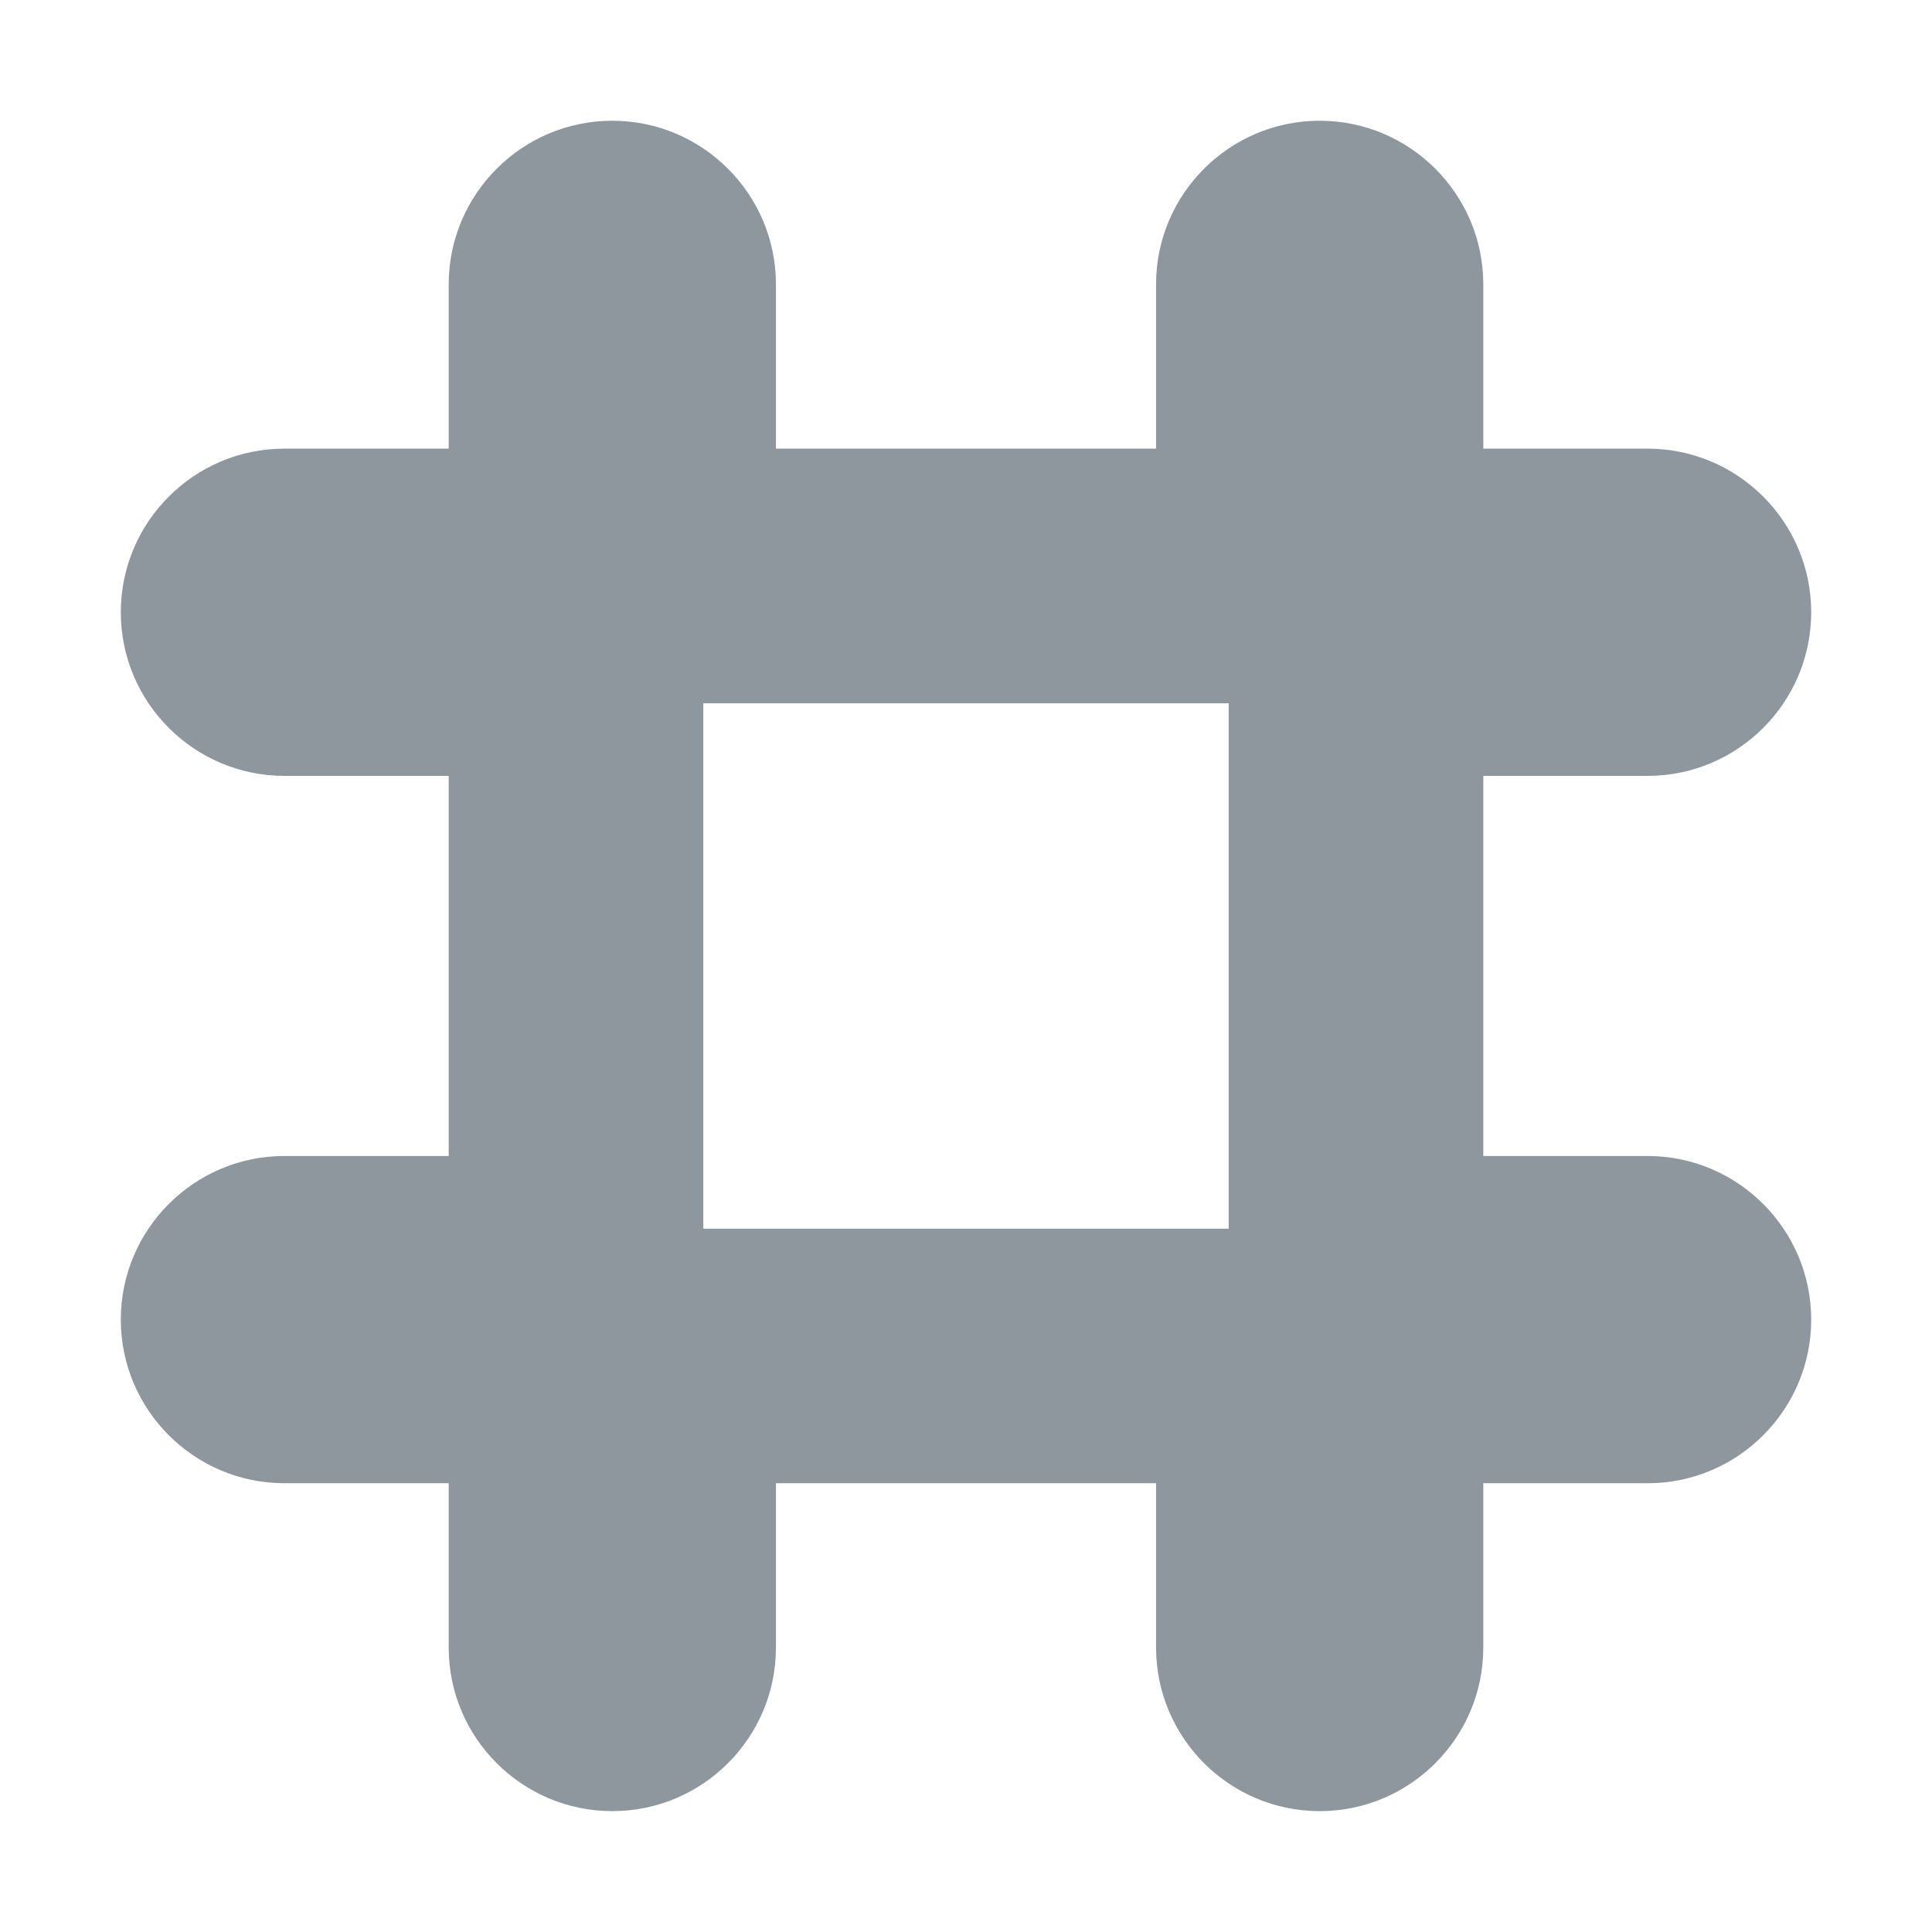 <svg height="32" viewBox="0 0 32 32" width="32" xmlns="http://www.w3.org/2000/svg"><path d="m10.142 2c-1.495 0-2.71 1.216-2.71 2.71v2.721h-2.721c-1.495 0-2.71 1.215-2.71 2.71 0 1.495 1.216 2.71 2.71 2.71h2.721v6.296h-2.721c-1.495 0-2.71 1.216-2.71 2.71s1.216 2.71 2.71 2.71h2.721v2.721c0 1.495 1.215 2.71 2.71 2.71 1.495 0 2.71-1.215 2.71-2.71v-2.721h6.296v2.721c0 1.495 1.216 2.71 2.71 2.71 1.495 0 2.71-1.215 2.71-2.71v-2.721h2.721c1.495 0 2.71-1.216 2.71-2.71s-1.216-2.71-2.71-2.71h-2.721v-6.296h2.721c1.494 0 2.71-1.216 2.71-2.71 0-1.495-1.216-2.71-2.71-2.71h-2.721v-2.721c0-1.495-1.216-2.71-2.71-2.71-1.495 0-2.71 1.216-2.71 2.71v2.721h-6.296v-2.721c0-1.495-1.216-2.71-2.71-2.71zm1.507 9.649h8.702v8.702h-8.702z" fill="#8e969e"/></svg>
